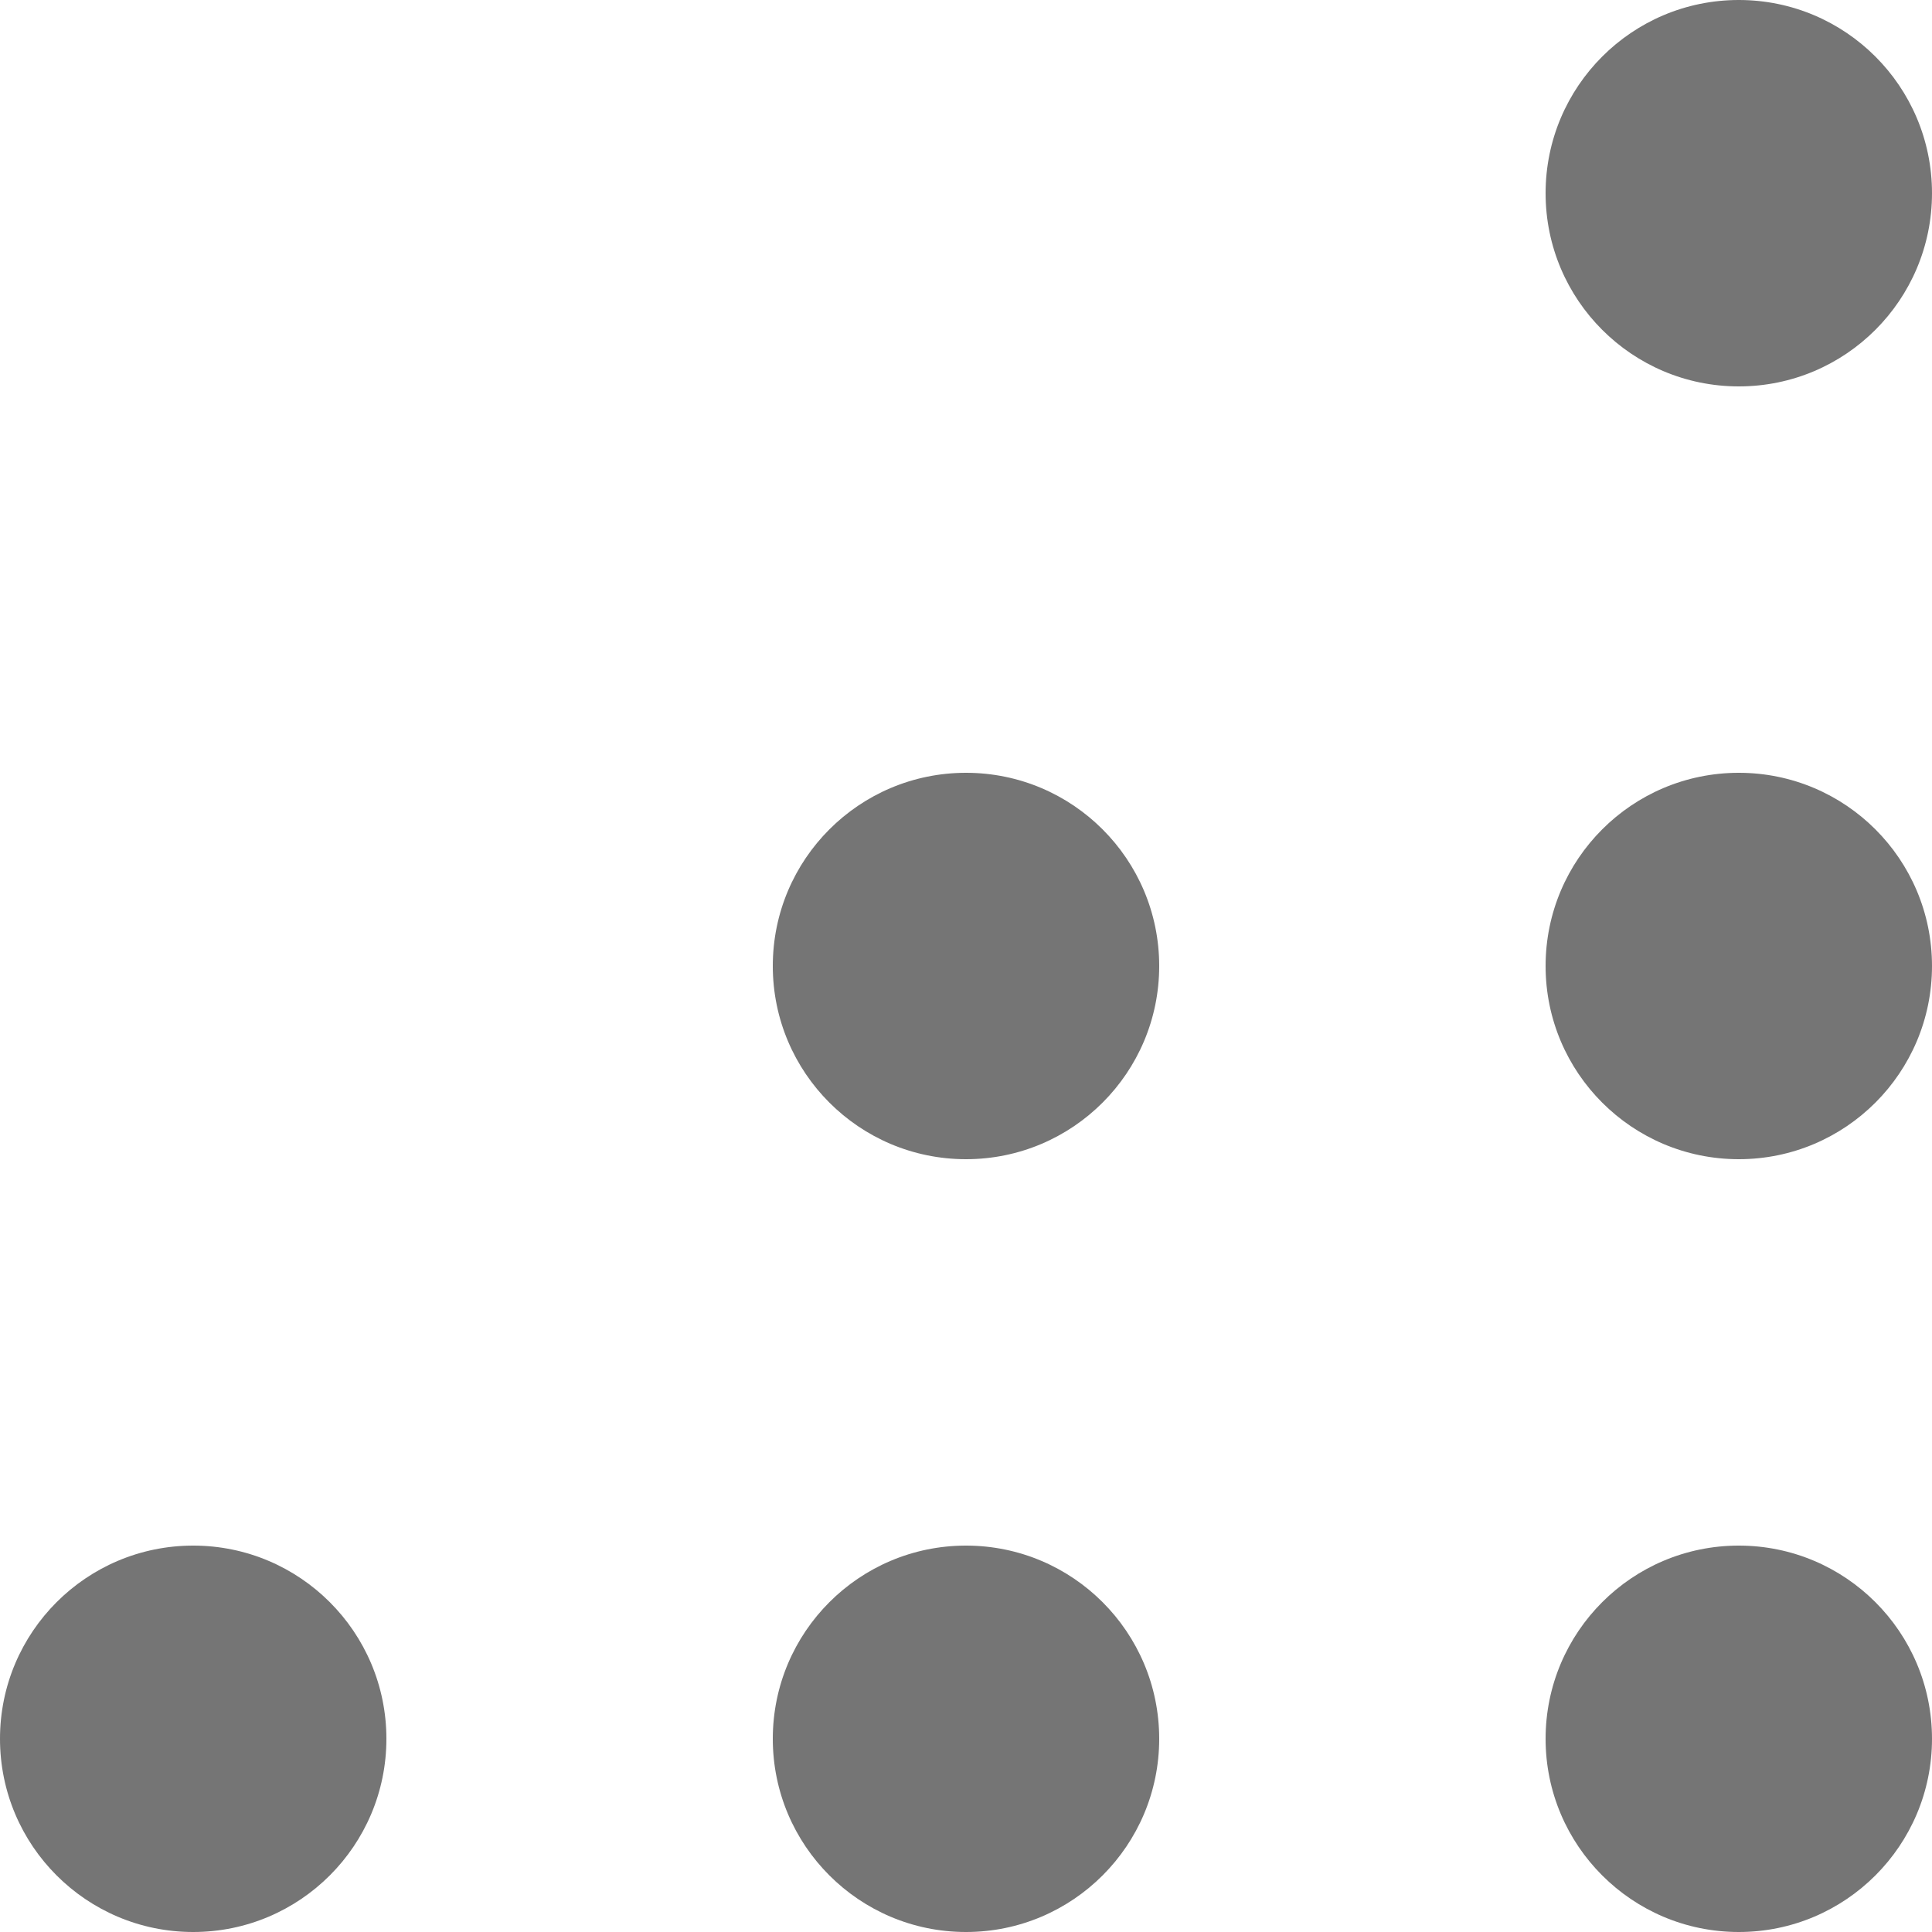 <svg width="5" height="5" viewBox="0 0 5 5" fill="none" xmlns="http://www.w3.org/2000/svg">
<circle cx="4.5" cy="0.5" r="0.5" fill="#757575"/>
<circle cx="4.5" cy="2.5" r="0.5" fill="#757575"/>
<circle cx="4.5" cy="4.5" r="0.5" fill="#757575"/>
<circle cx="2.5" cy="2.5" r="0.5" fill="#757575"/>
<circle cx="2.5" cy="4.5" r="0.5" fill="#757575"/>
<circle cx="0.5" cy="4.5" r="0.5" fill="#757575"/>
</svg>
